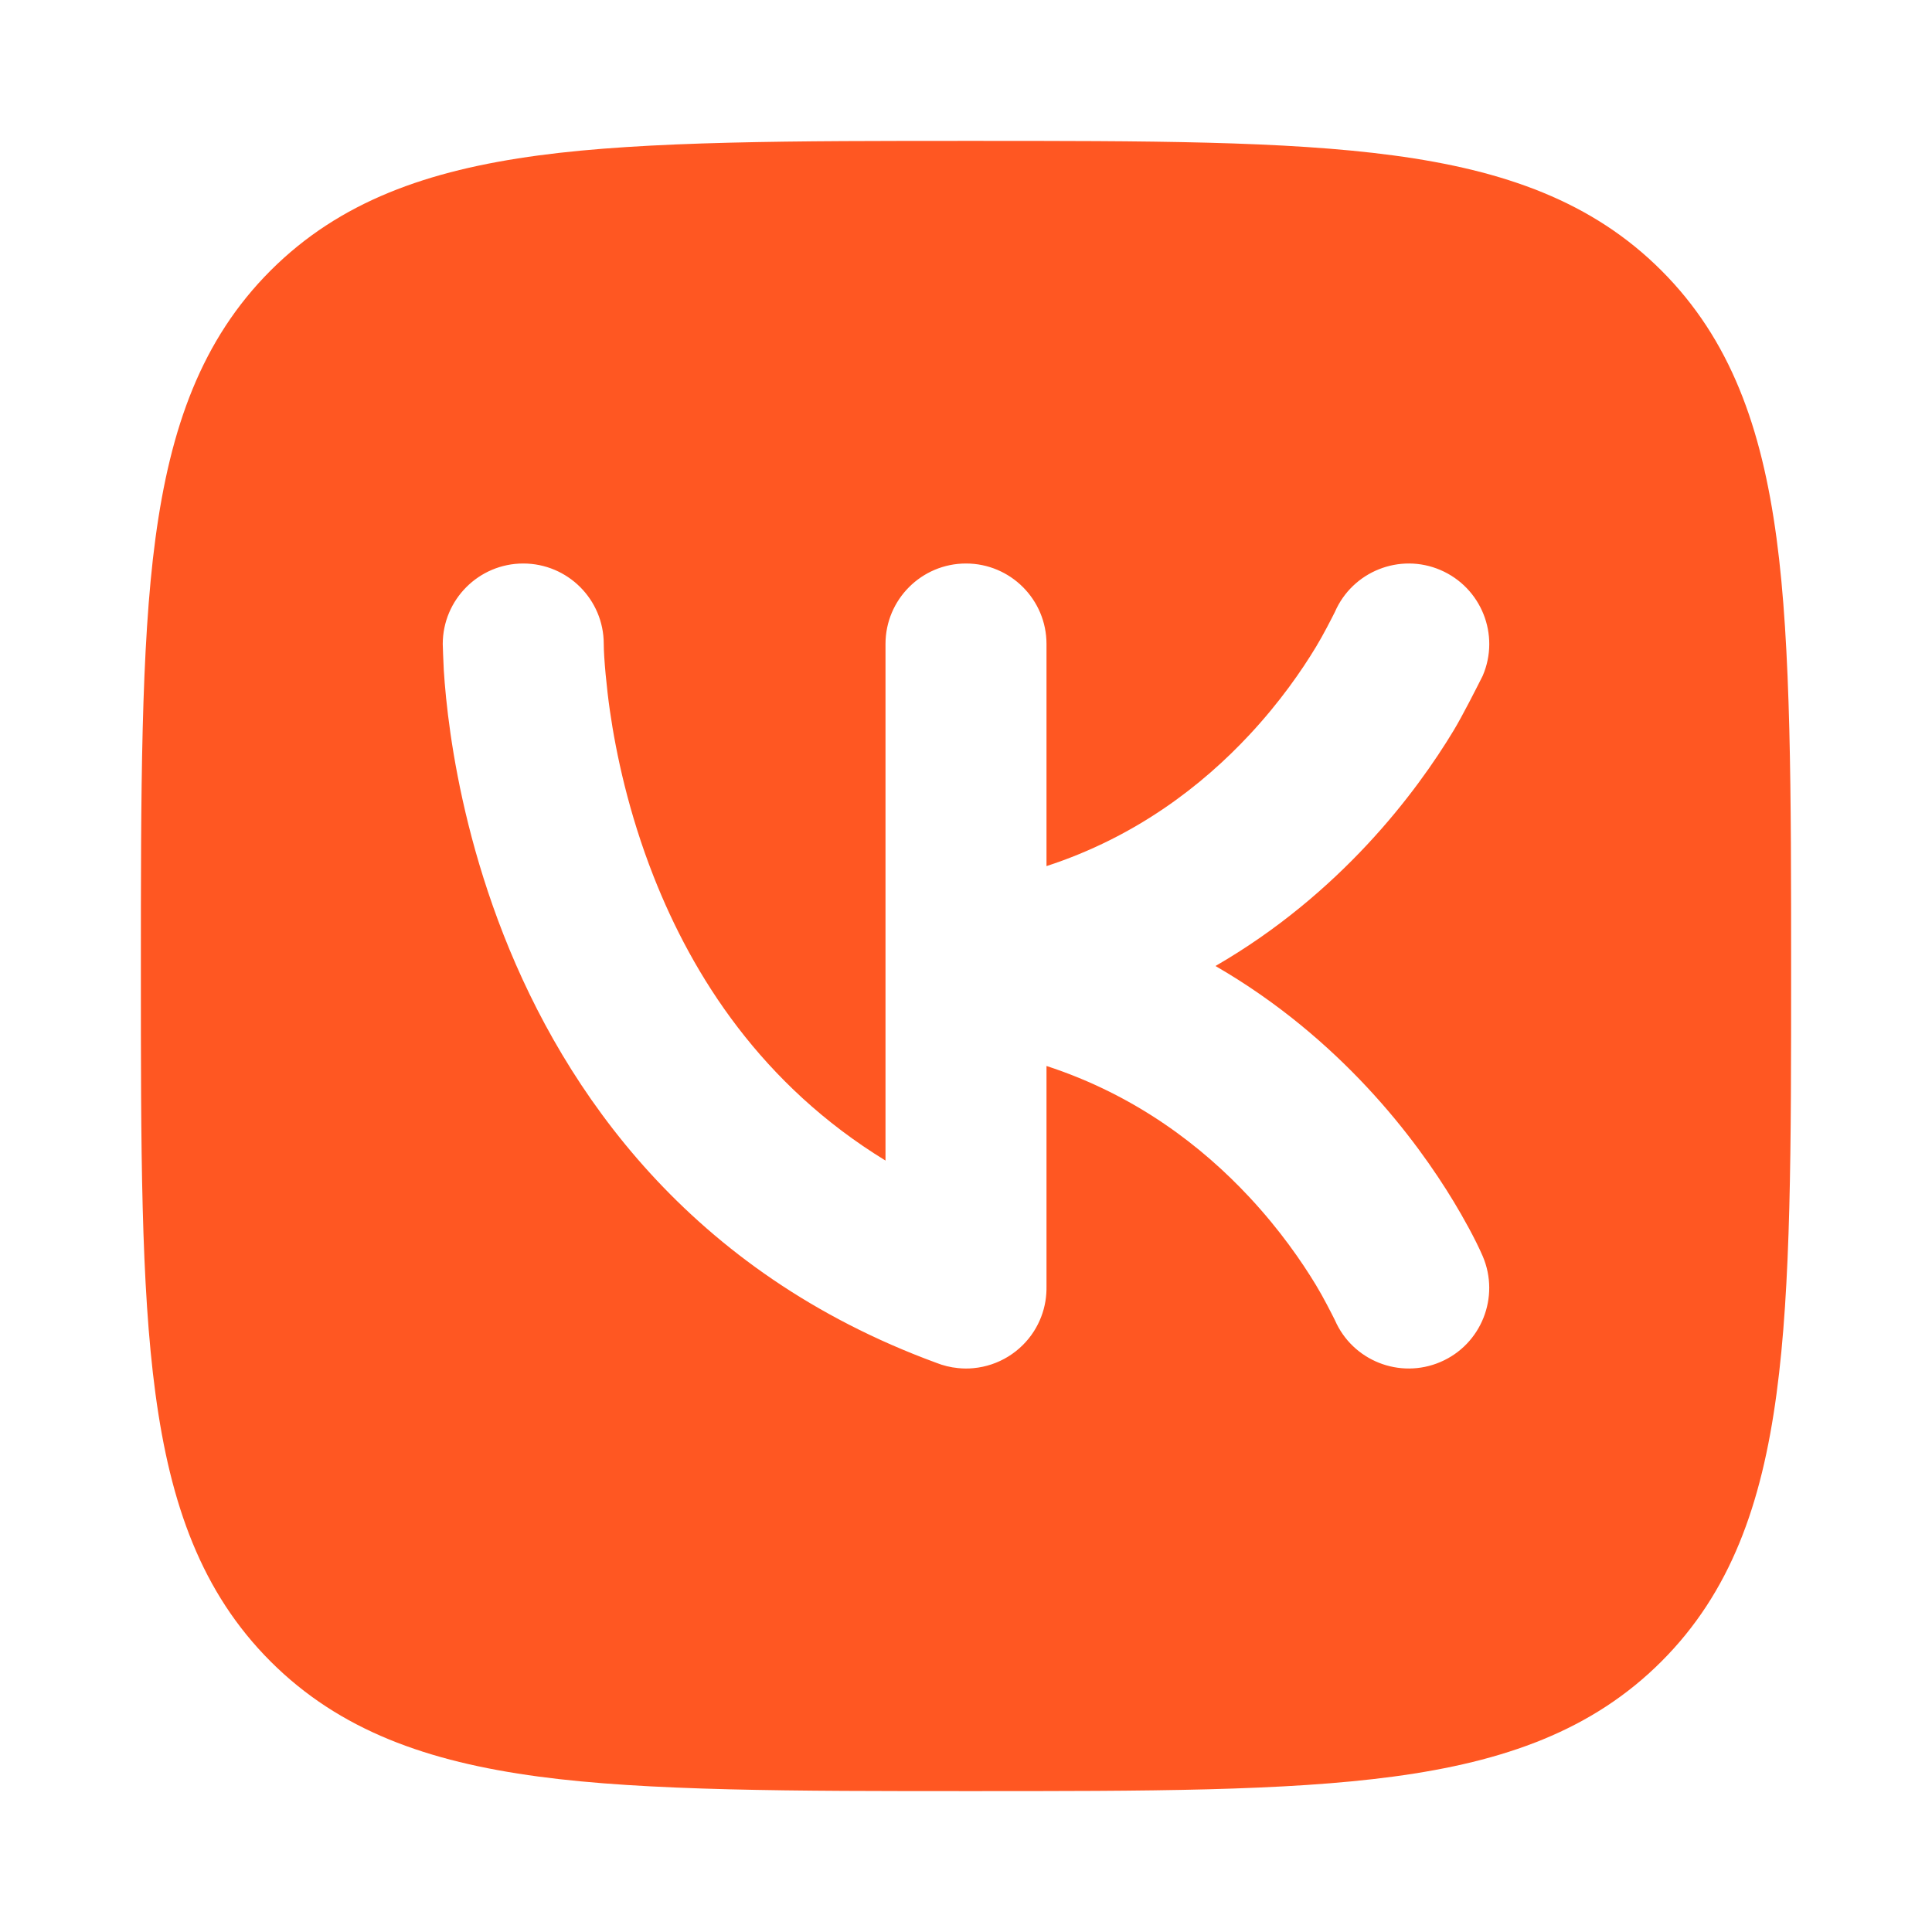 <svg xmlns="http://www.w3.org/2000/svg" width="24" height="24" viewBox="0 0 24 24" fill="none" class="injected-svg" data-src="https://cdn.hugeicons.com/icons/vk-square-solid-rounded.svg" xmlns:xlink="http://www.w3.org/1999/xlink" role="img" color="#ff5722">
<path fill-rule="evenodd" clip-rule="evenodd" d="M17.312 1.931C15.969 1.75 14.248 1.75 12.057 1.75C9.866 1.75 8.031 1.75 6.688 1.931C5.311 2.116 4.219 2.503 3.361 3.361C2.503 4.219 2.116 5.311 1.931 6.688C1.75 8.031 1.75 9.866 1.75 12.057C1.75 14.248 1.75 15.969 1.931 17.312C2.116 18.689 2.503 19.781 3.361 20.639C4.219 21.497 5.311 21.884 6.688 22.069C8.031 22.25 9.866 22.25 12.057 22.25H12.057C14.248 22.25 15.969 22.25 17.312 22.069C18.689 21.884 19.781 21.497 20.639 20.639C21.497 19.781 21.884 18.689 22.069 17.312C22.25 15.969 22.25 14.248 22.25 12.057V12.057C22.25 9.866 22.25 8.031 22.069 6.688C21.884 5.311 21.497 4.219 20.639 3.361C19.781 2.503 18.689 2.116 17.312 1.931ZM17.894 7.081C18.401 7.299 18.637 7.886 18.419 8.394L18.408 8.416C18.34 8.551 18.168 8.891 18.059 9.072C17.828 9.455 17.475 9.966 16.981 10.495C16.498 11.012 15.876 11.551 15.099 12C15.876 12.449 16.498 12.988 16.981 13.505C17.475 14.034 17.828 14.546 18.059 14.928C18.175 15.12 18.326 15.39 18.419 15.605C18.636 16.113 18.401 16.702 17.894 16.919C17.388 17.136 16.801 16.903 16.582 16.398C16.544 16.322 16.435 16.107 16.347 15.963C16.172 15.674 15.9 15.278 15.519 14.87C14.939 14.248 14.117 13.606 13 13.242V15.977C13.001 16.038 12.997 16.1 12.987 16.162C12.965 16.298 12.915 16.425 12.844 16.537C12.682 16.791 12.408 16.967 12.091 16.996C12.029 17.002 11.966 17.002 11.902 16.995C11.807 16.986 11.715 16.963 11.63 16.929C8.557 15.801 7.015 13.545 6.257 11.616C5.878 10.652 5.69 9.762 5.596 9.112C5.549 8.786 5.525 8.517 5.513 8.326C5.507 8.23 5.5 8.001 5.5 8.001C5.5 7.449 5.948 7 6.5 7C7.051 7 7.499 7.446 7.5 7.997C7.5 8.172 7.537 8.558 7.576 8.826C7.653 9.363 7.809 10.098 8.118 10.884C8.606 12.126 9.463 13.476 11 14.417V8C11 7.448 11.448 7 12 7C12.552 7 13 7.448 13 8V10.759C14.117 10.395 14.939 9.752 15.519 9.13C15.9 8.722 16.172 8.327 16.347 8.037C16.435 7.893 16.544 7.679 16.582 7.603C16.801 7.098 17.388 6.864 17.894 7.081Z" fill="#ff5722"></path>
</svg>